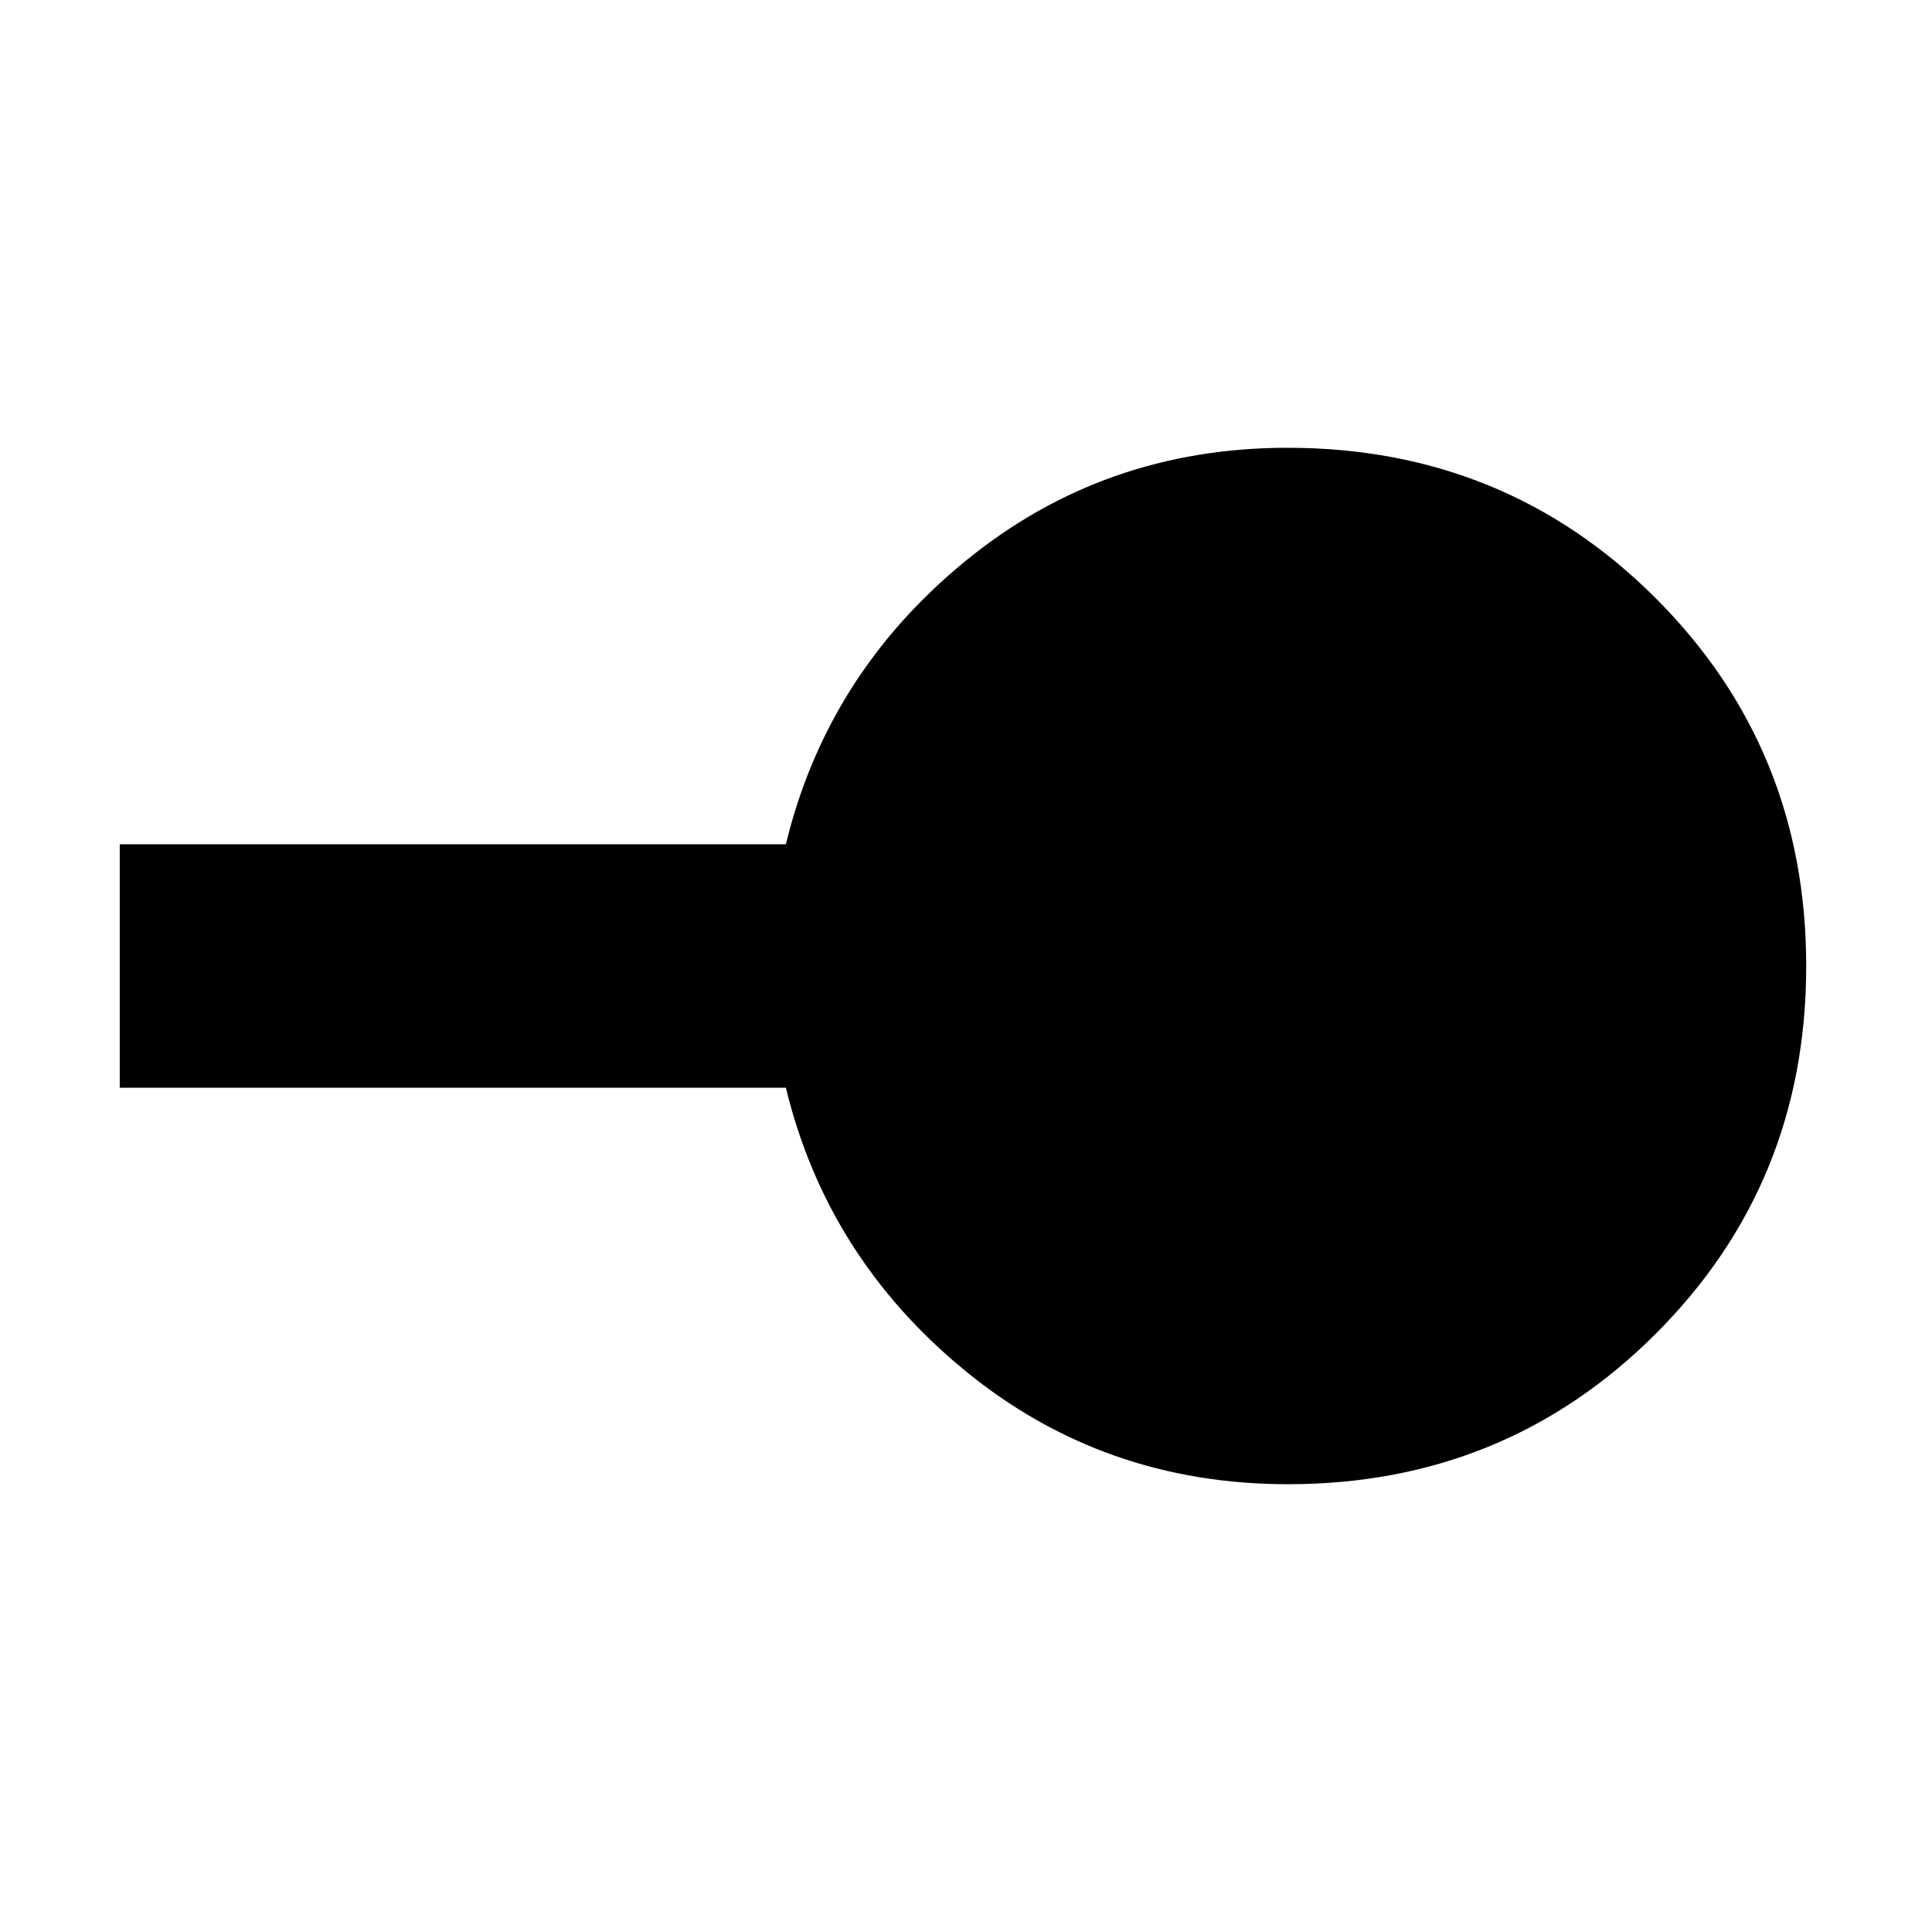 <svg xmlns="http://www.w3.org/2000/svg" height="24" viewBox="0 -960 960 960" width="24"><path d="M640-222.5q-91.5 0-160.25-56.25T390.5-419.5h-331v-121h331Q411-625 479.75-681.25t160.04-56.25q108.21 0 182.96 74.78 74.75 74.78 74.75 182.75t-74.77 182.72Q747.96-222.5 640-222.5Z"/></svg>